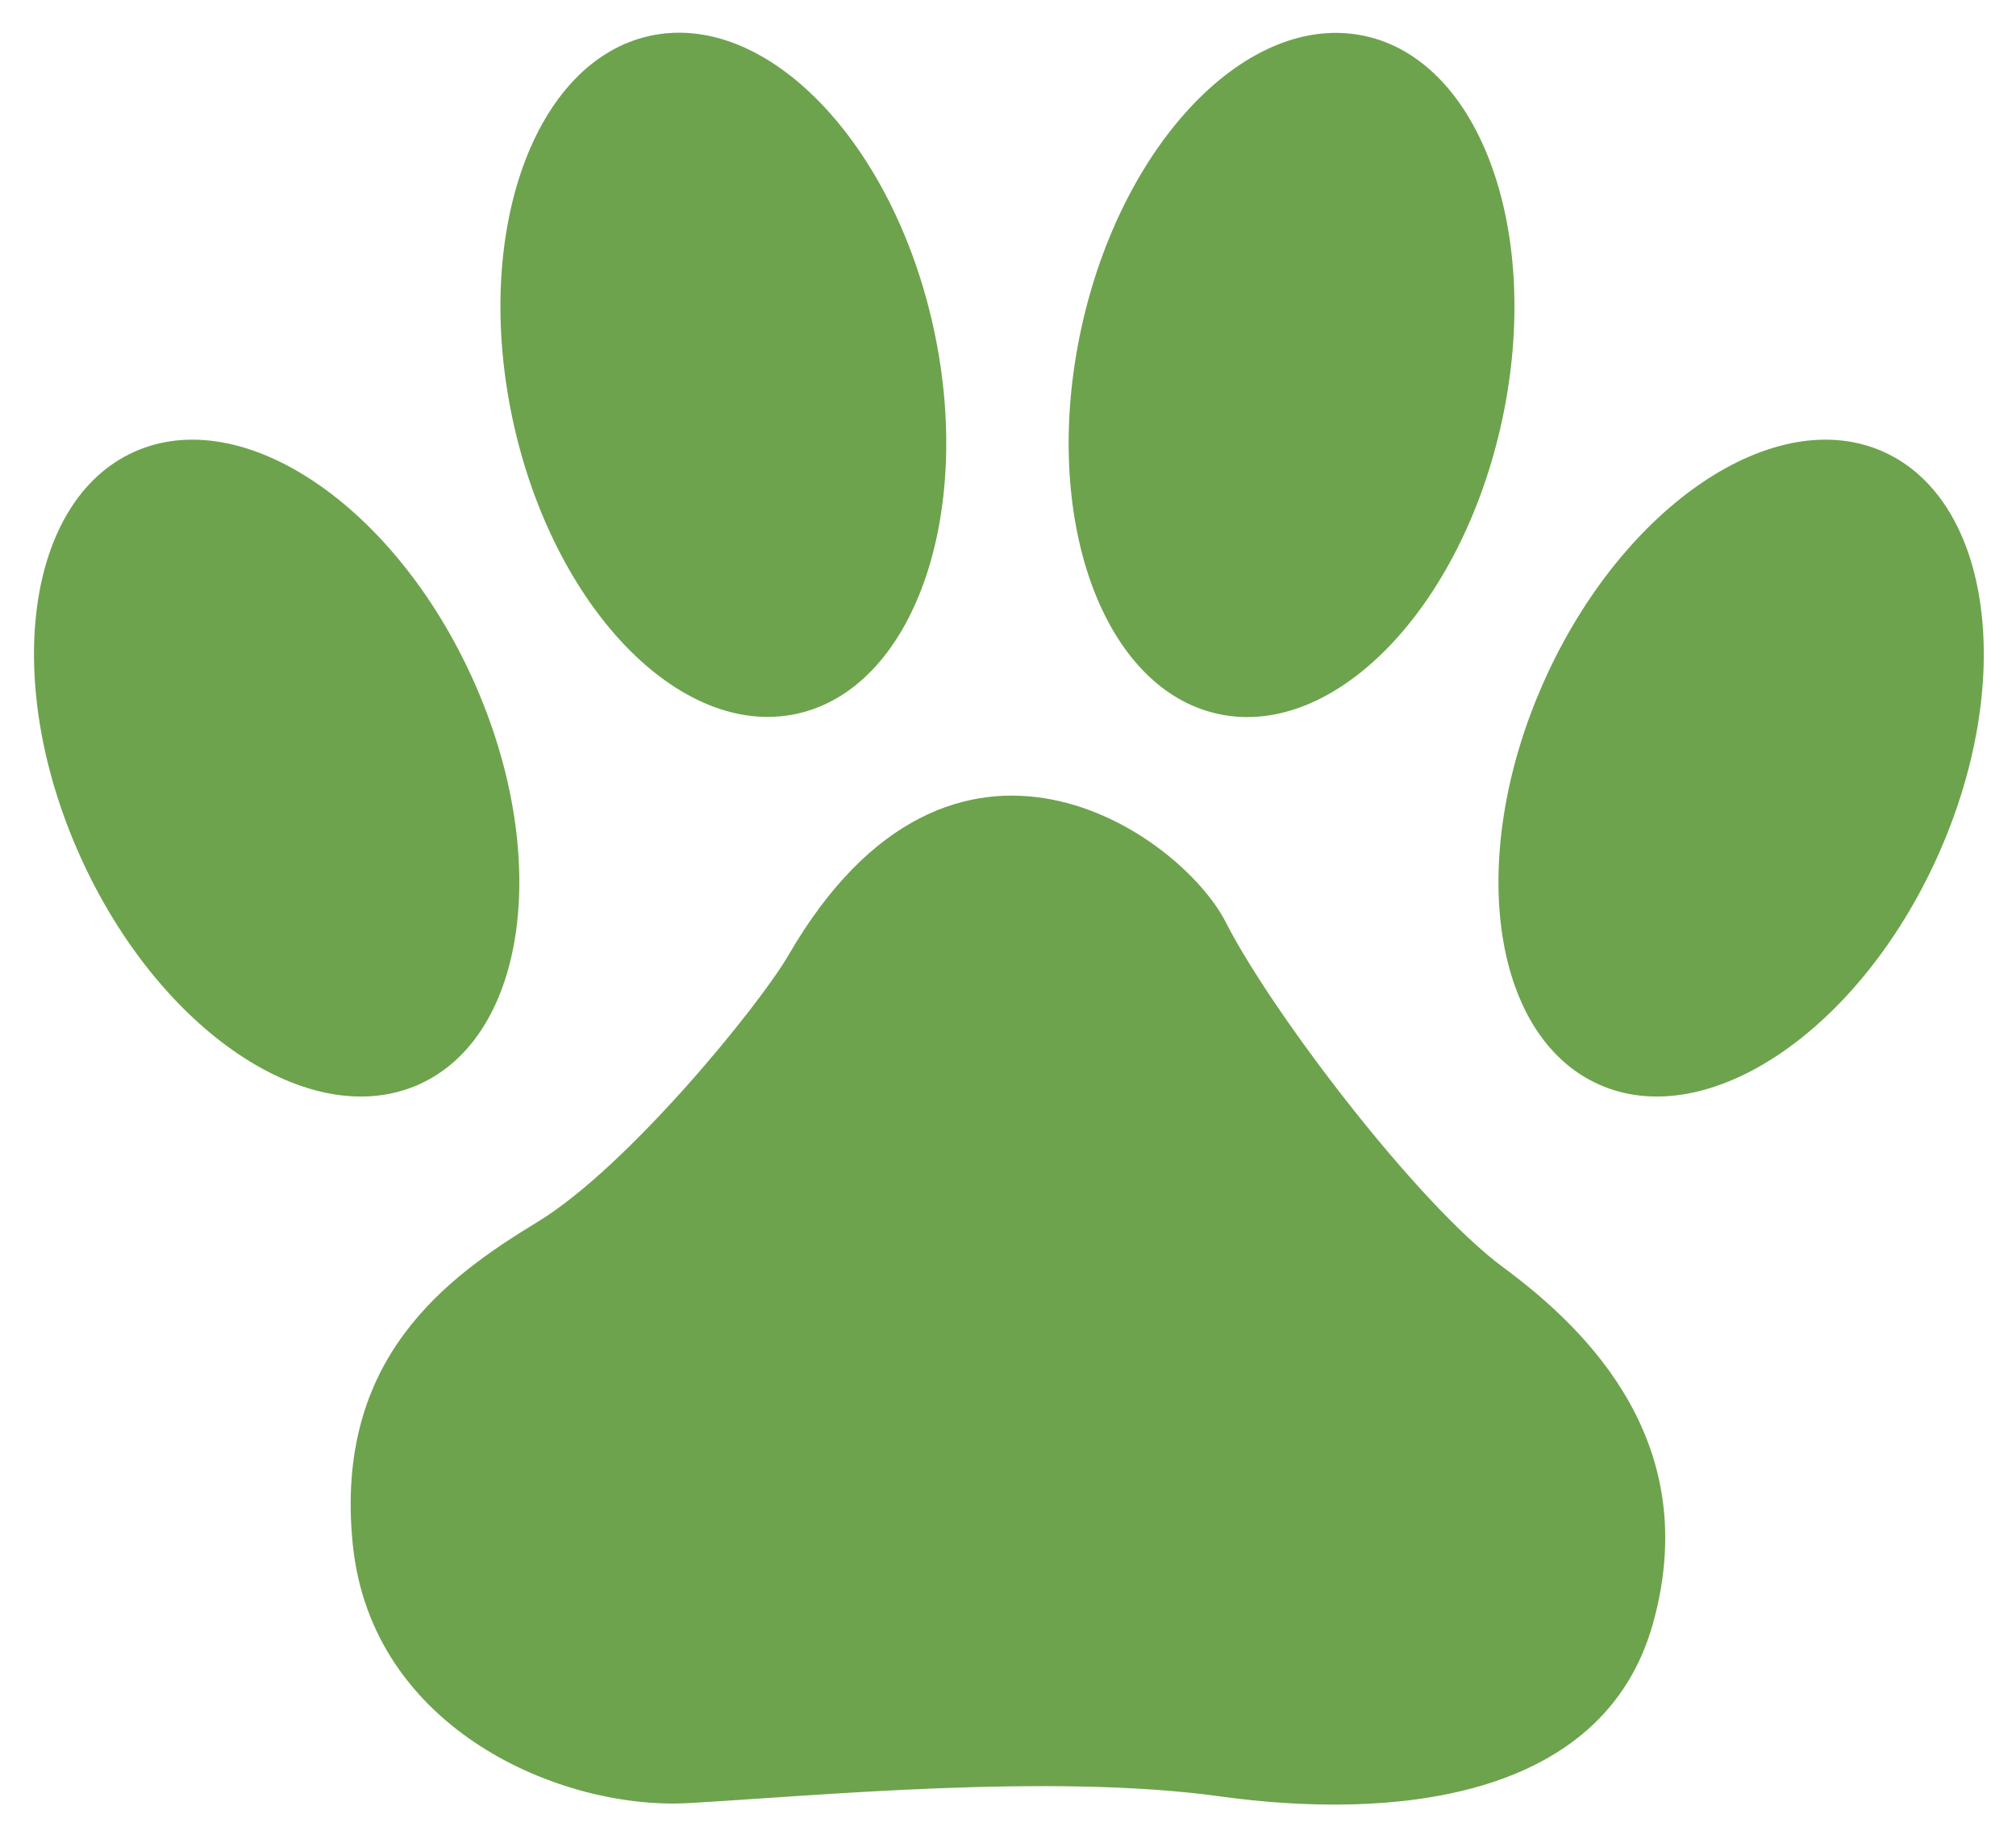<?xml version="1.0" encoding="UTF-8"?><svg version="1.1" width="582px" height="531px" viewBox="0 0 582.0 531.0" xmlns="http://www.w3.org/2000/svg" xmlns:xlink="http://www.w3.org/1999/xlink"><defs><filter id="i0" x="-2.452%" y="-2.309%" filterUnits="userSpaceOnUse" width="103.503%" height="103.849%"><feDropShadow stdDeviation="2" dx="0" dy="2" flood-color="rgba(0, 0, 0, 0.5)"></feDropShadow></filter><clipPath id="i1"><path d="M126.734,69.267 C149.471,119.707 142.526,172.017 111.224,186.137 C79.921,200.257 36.114,170.827 13.379,120.397 C-9.358,69.967 -2.414,17.652 28.889,3.534 C60.192,-10.58 103.997,18.851 126.734,69.267 Z"></path></clipPath><clipPath id="i2"><path d="M13.379,69.267 C36.116,18.851 79.923,-10.58 111.224,3.534 C142.526,17.652 149.471,69.967 126.737,120.397 C103.997,170.827 60.194,200.257 28.891,186.137 C-2.414,172.017 -9.359,119.707 13.379,69.267 Z"></path></clipPath><clipPath id="i3"><path d="M125.132,85.682 C136.787,139.751 119.022,189.445 85.454,196.685 C51.888,203.915 15.229,165.945 3.576,111.881 C-8.077,57.813 9.688,8.117 43.255,0.884 C76.822,-6.352 113.48,31.613 125.132,85.682 Z"></path></clipPath><clipPath id="i4"><path d="M3.573,85.682 C15.221,31.613 51.879,-6.35 85.446,0.884 C119.015,8.117 136.778,57.813 125.124,111.882 C113.472,165.949 76.814,203.919 43.247,196.679 C9.681,189.449 -8.072,139.75 3.573,85.682 Z"></path></clipPath><clipPath id="i5"><path d="M126.352,46.133 C173.733,-35.657 239.7,11.083 252.66,36.603 C265.622,62.133 307.694,117.743 332.887,136.333 C358.081,154.933 390.367,187.713 375.931,239.163 C361.495,290.613 299.85,295.743 251.009,288.973 C202.165,282.203 133.752,288.883 97.466,290.913 C61.181,292.953 6.063,269.953 0.606,216.213 C-4.854,162.483 27.682,139.083 53.938,123.103 C80.196,107.123 118.16,60.283 126.352,46.133 Z"></path></clipPath></defs><g transform="translate(9.814 9.446)"><g filter="url(#i0)"><g transform="translate(0.0 117.509)"><g clip-path="url(#i1)"><polygon points="8.8817842e-15,5.2846616e-14 140.112,5.2846616e-14 140.112,189.673 8.8817842e-15,189.673 8.8817842e-15,5.2846616e-14" stroke="none" fill="#6DA34D"></polygon></g></g><g transform="translate(422.777 117.509)"><g clip-path="url(#i2)"><polygon points="-5.32907052e-15,5.2846616e-14 140.113,5.2846616e-14 140.113,189.673 -5.32907052e-15,189.673 -5.32907052e-15,5.2846616e-14" stroke="none" fill="#6DA34D"></polygon></g></g><g transform="translate(134.654 0.0)"><g clip-path="url(#i3)"><polygon points="-4.4408921e-16,-2.87547763e-14 128.709,-2.87547763e-14 128.709,197.568 -4.4408921e-16,197.568 -4.4408921e-16,-2.87547763e-14" stroke="none" fill="#6DA34D"></polygon></g></g><g transform="translate(298.695 0.046)"><g clip-path="url(#i4)"><polygon points="0,1.89848137e-14 128.701,1.89848137e-14 128.701,197.564 0,197.564 0,1.89848137e-14" stroke="none" fill="#6DA34D"></polygon></g></g><g transform="translate(91.421 220.293)"><g clip-path="url(#i5)"><polygon points="0,-4.97379915e-14 379.507,-4.97379915e-14 379.507,291.347 0,291.347 0,-4.97379915e-14" stroke="none" fill="#6DA34D"></polygon></g></g></g></g></svg>